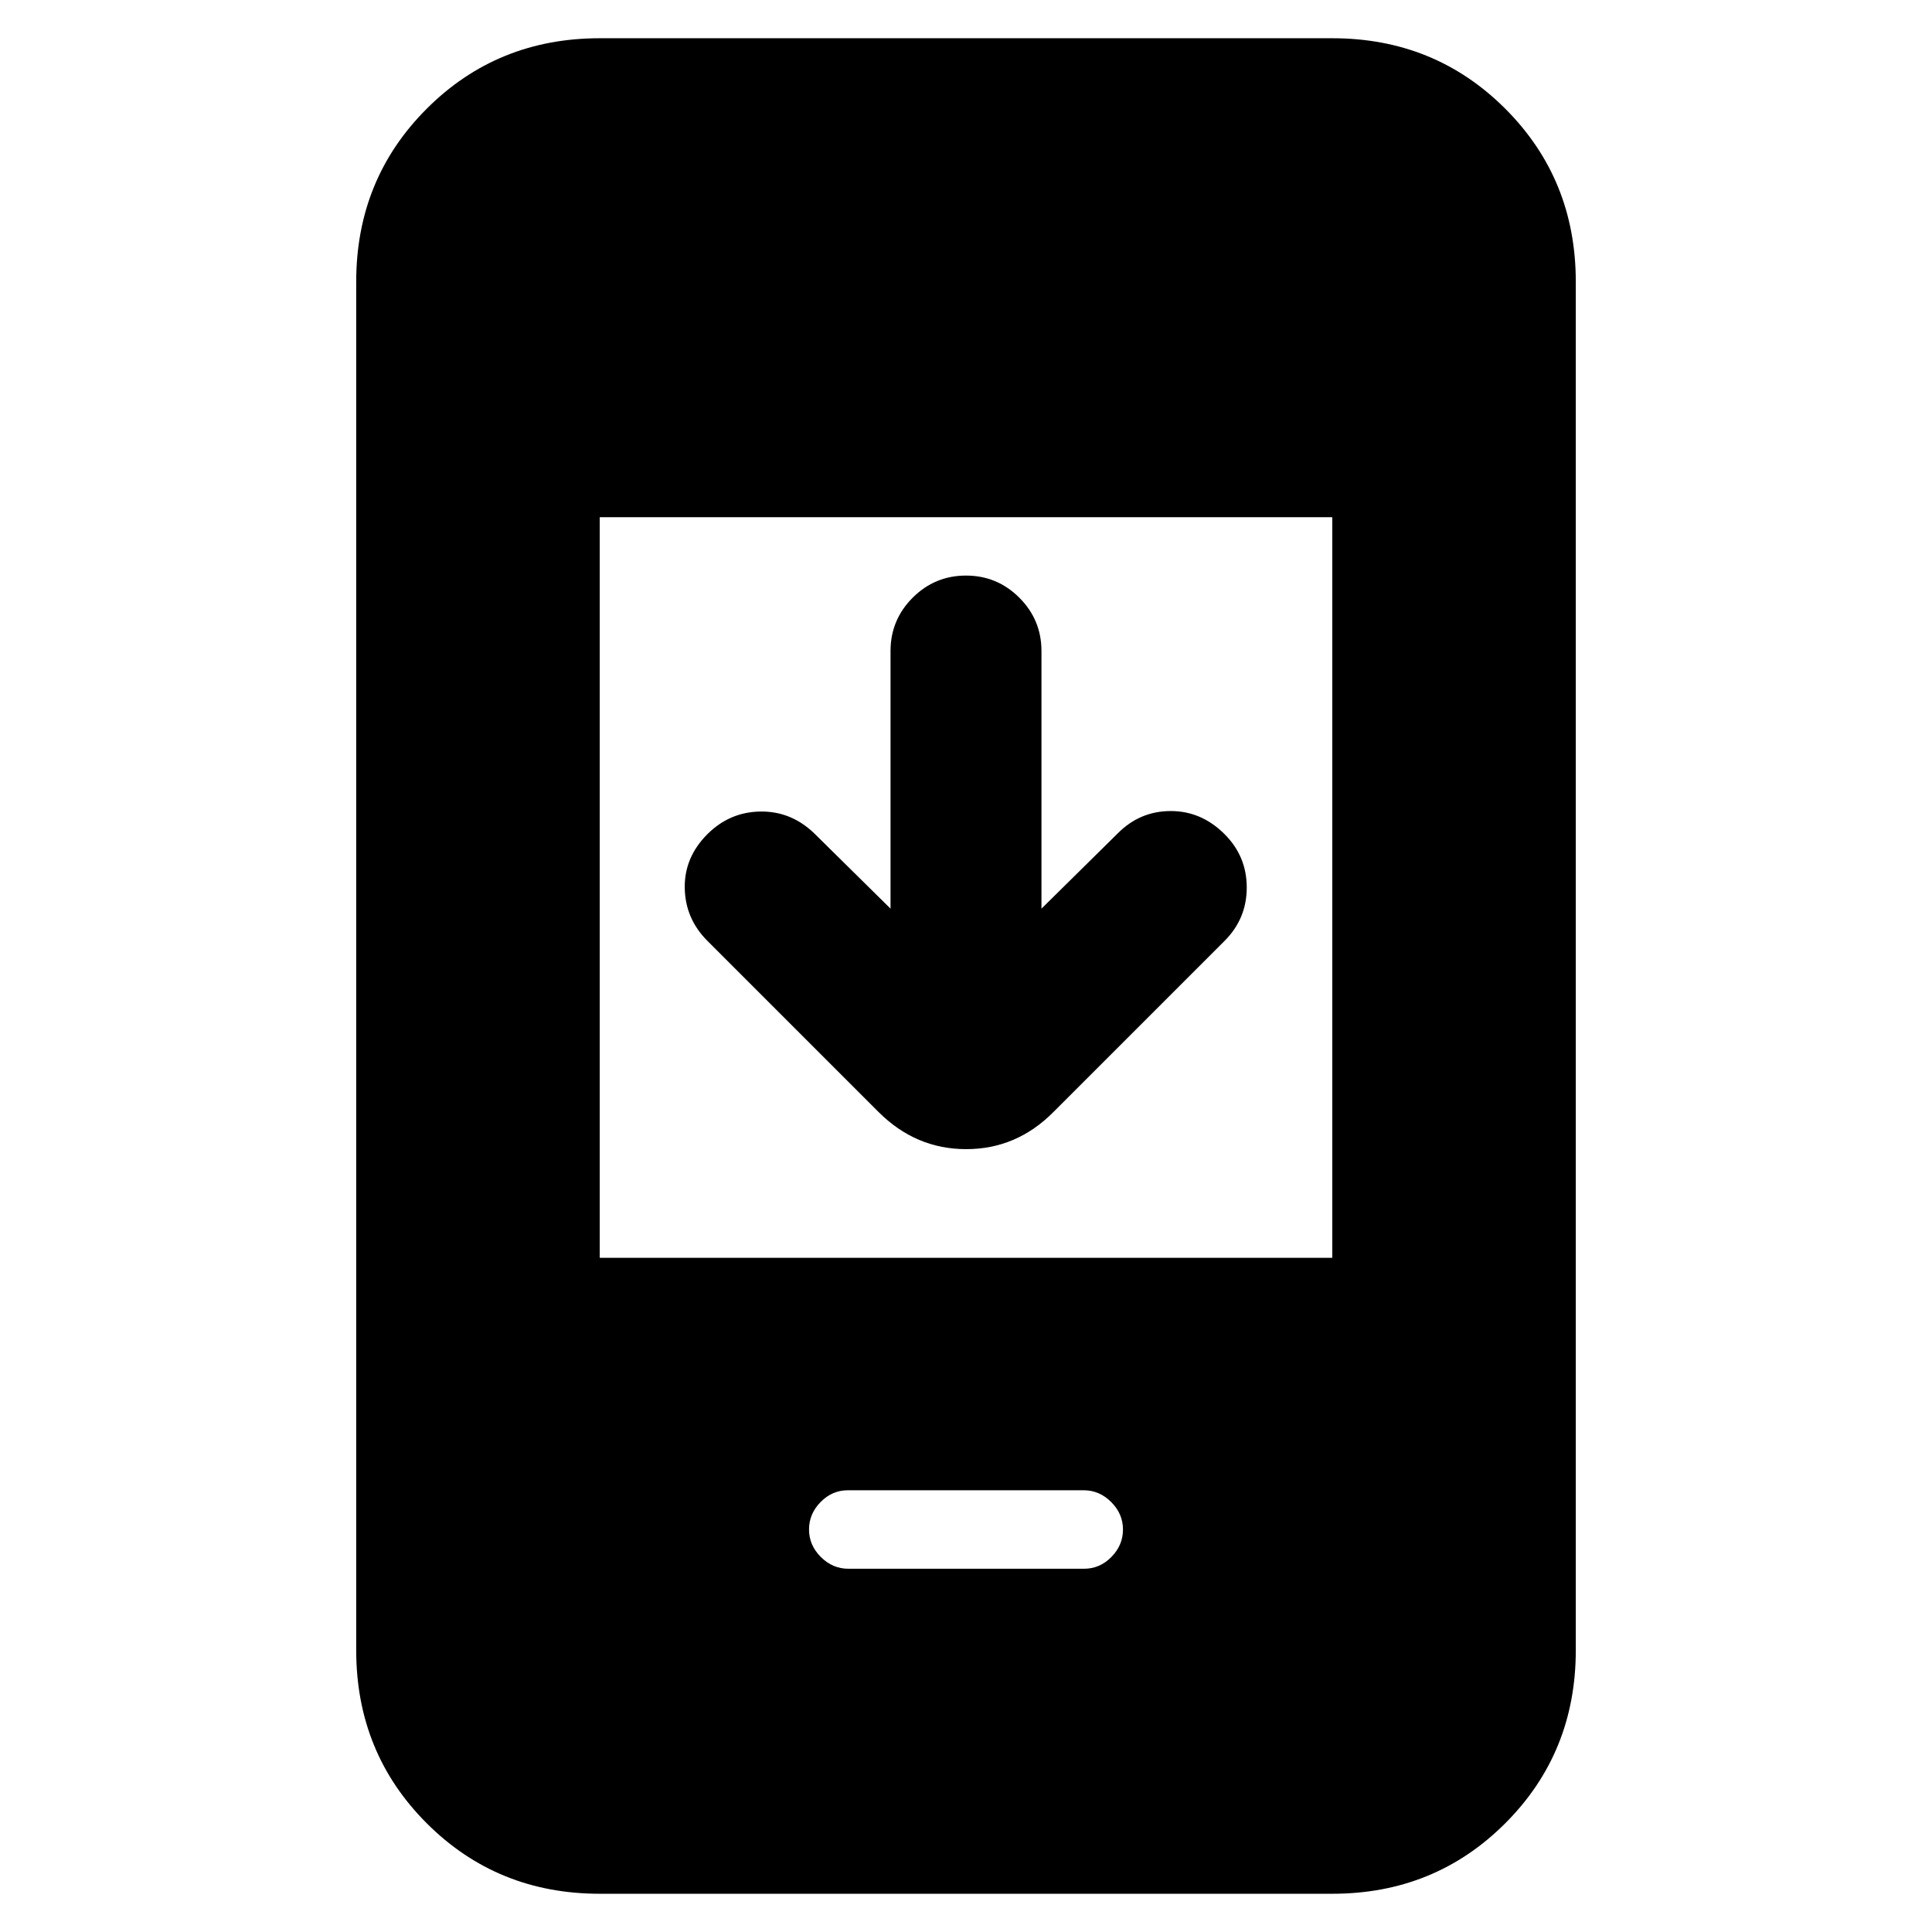<svg xmlns="http://www.w3.org/2000/svg" height="24" viewBox="0 -960 960 960" width="24"><path d="M442.5-508.5v-128q0-15.5 11-26.5t26.5-11q15.5 0 26.5 11t11 26.5v128l38-37.5q11-11 26.25-11t26.75 11.5q11 11 11 26.5t-11 26.5l-85 85Q505.182-389 480.091-389 455-389 436.5-407.5l-85-85q-11-11-11.25-26.25t11.25-26.75q11-11 26.25-11.25T404.5-546l38 37.5ZM298-19q-50.938 0-85.969-35.031Q177-89.063 177-140v-680q0-50.938 35.031-85.969Q247.062-941 298-941h364q50.938 0 85.969 35.031Q783-870.938 783-820v680q0 50.938-35.031 85.969Q712.938-19 662-19H298Zm0-316h364v-368H298v368Zm123.527 154.5h117.162q7.811 0 13.561-5.85T558-200q0-7.8-5.858-13.65-5.858-5.85-13.669-5.85H421.311q-7.811 0-13.561 5.85T402-200q0 7.8 5.858 13.65 5.858 5.85 13.669 5.85Z"/></svg>